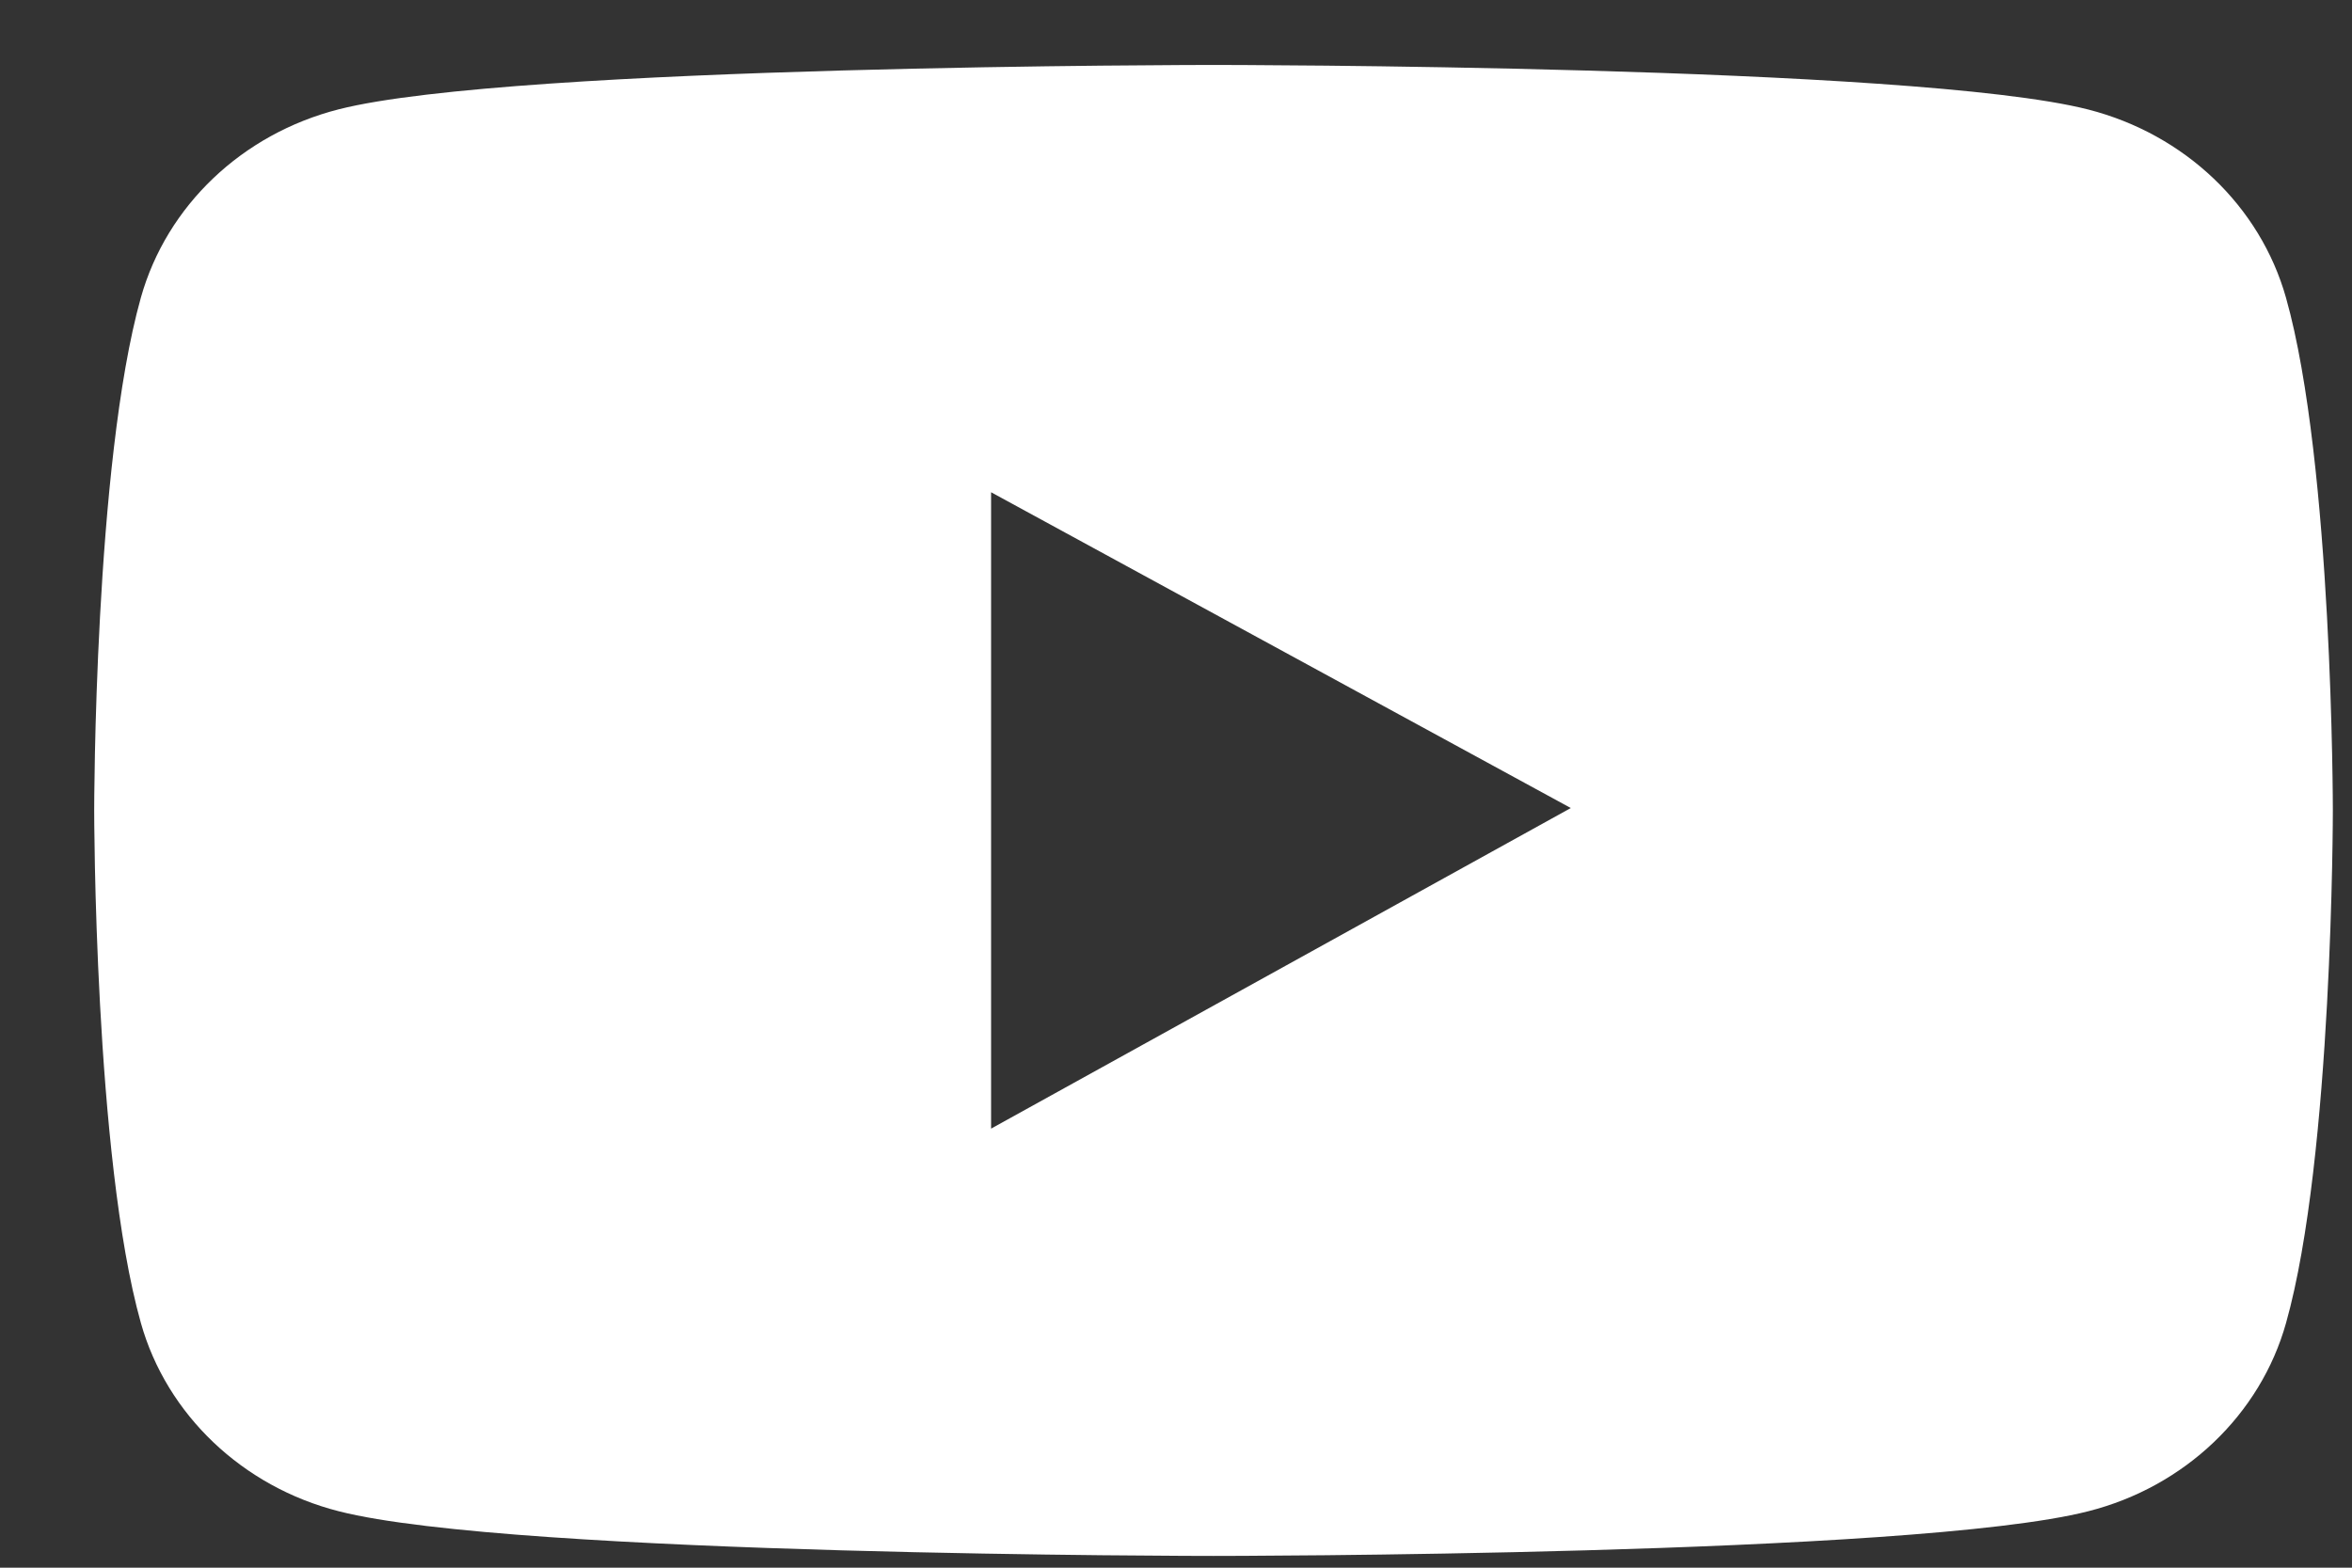 <svg width="21" height="14" viewBox="0 0 21 14" fill="none" xmlns="http://www.w3.org/2000/svg">
<rect x="0" y="0" width="21" height="14" fill="#333333" stroke="none"/>
<path fill-rule="evenodd" clip-rule="evenodd" d="M18.645 0.978C19.507 1.199 20.18 1.84 20.411 2.66C20.829 4.142 20.829 7.237 20.829 7.237C20.829 7.237 20.829 10.333 20.411 11.815C20.182 12.633 19.506 13.278 18.645 13.496C17.085 13.895 10.835 13.895 10.835 13.895C10.835 13.895 4.584 13.895 3.025 13.496C2.166 13.278 1.488 12.633 1.258 11.815C0.841 10.333 0.841 7.237 0.841 7.237C0.841 7.237 0.841 4.142 1.258 2.657C1.489 1.837 2.162 1.196 3.025 0.976C4.584 0.58 10.835 0.58 10.835 0.58C10.835 0.58 17.085 0.58 18.645 0.978ZM8.849 4.396V10.079L14.025 7.216L8.849 4.396Z" fill="white"/>
</svg>

